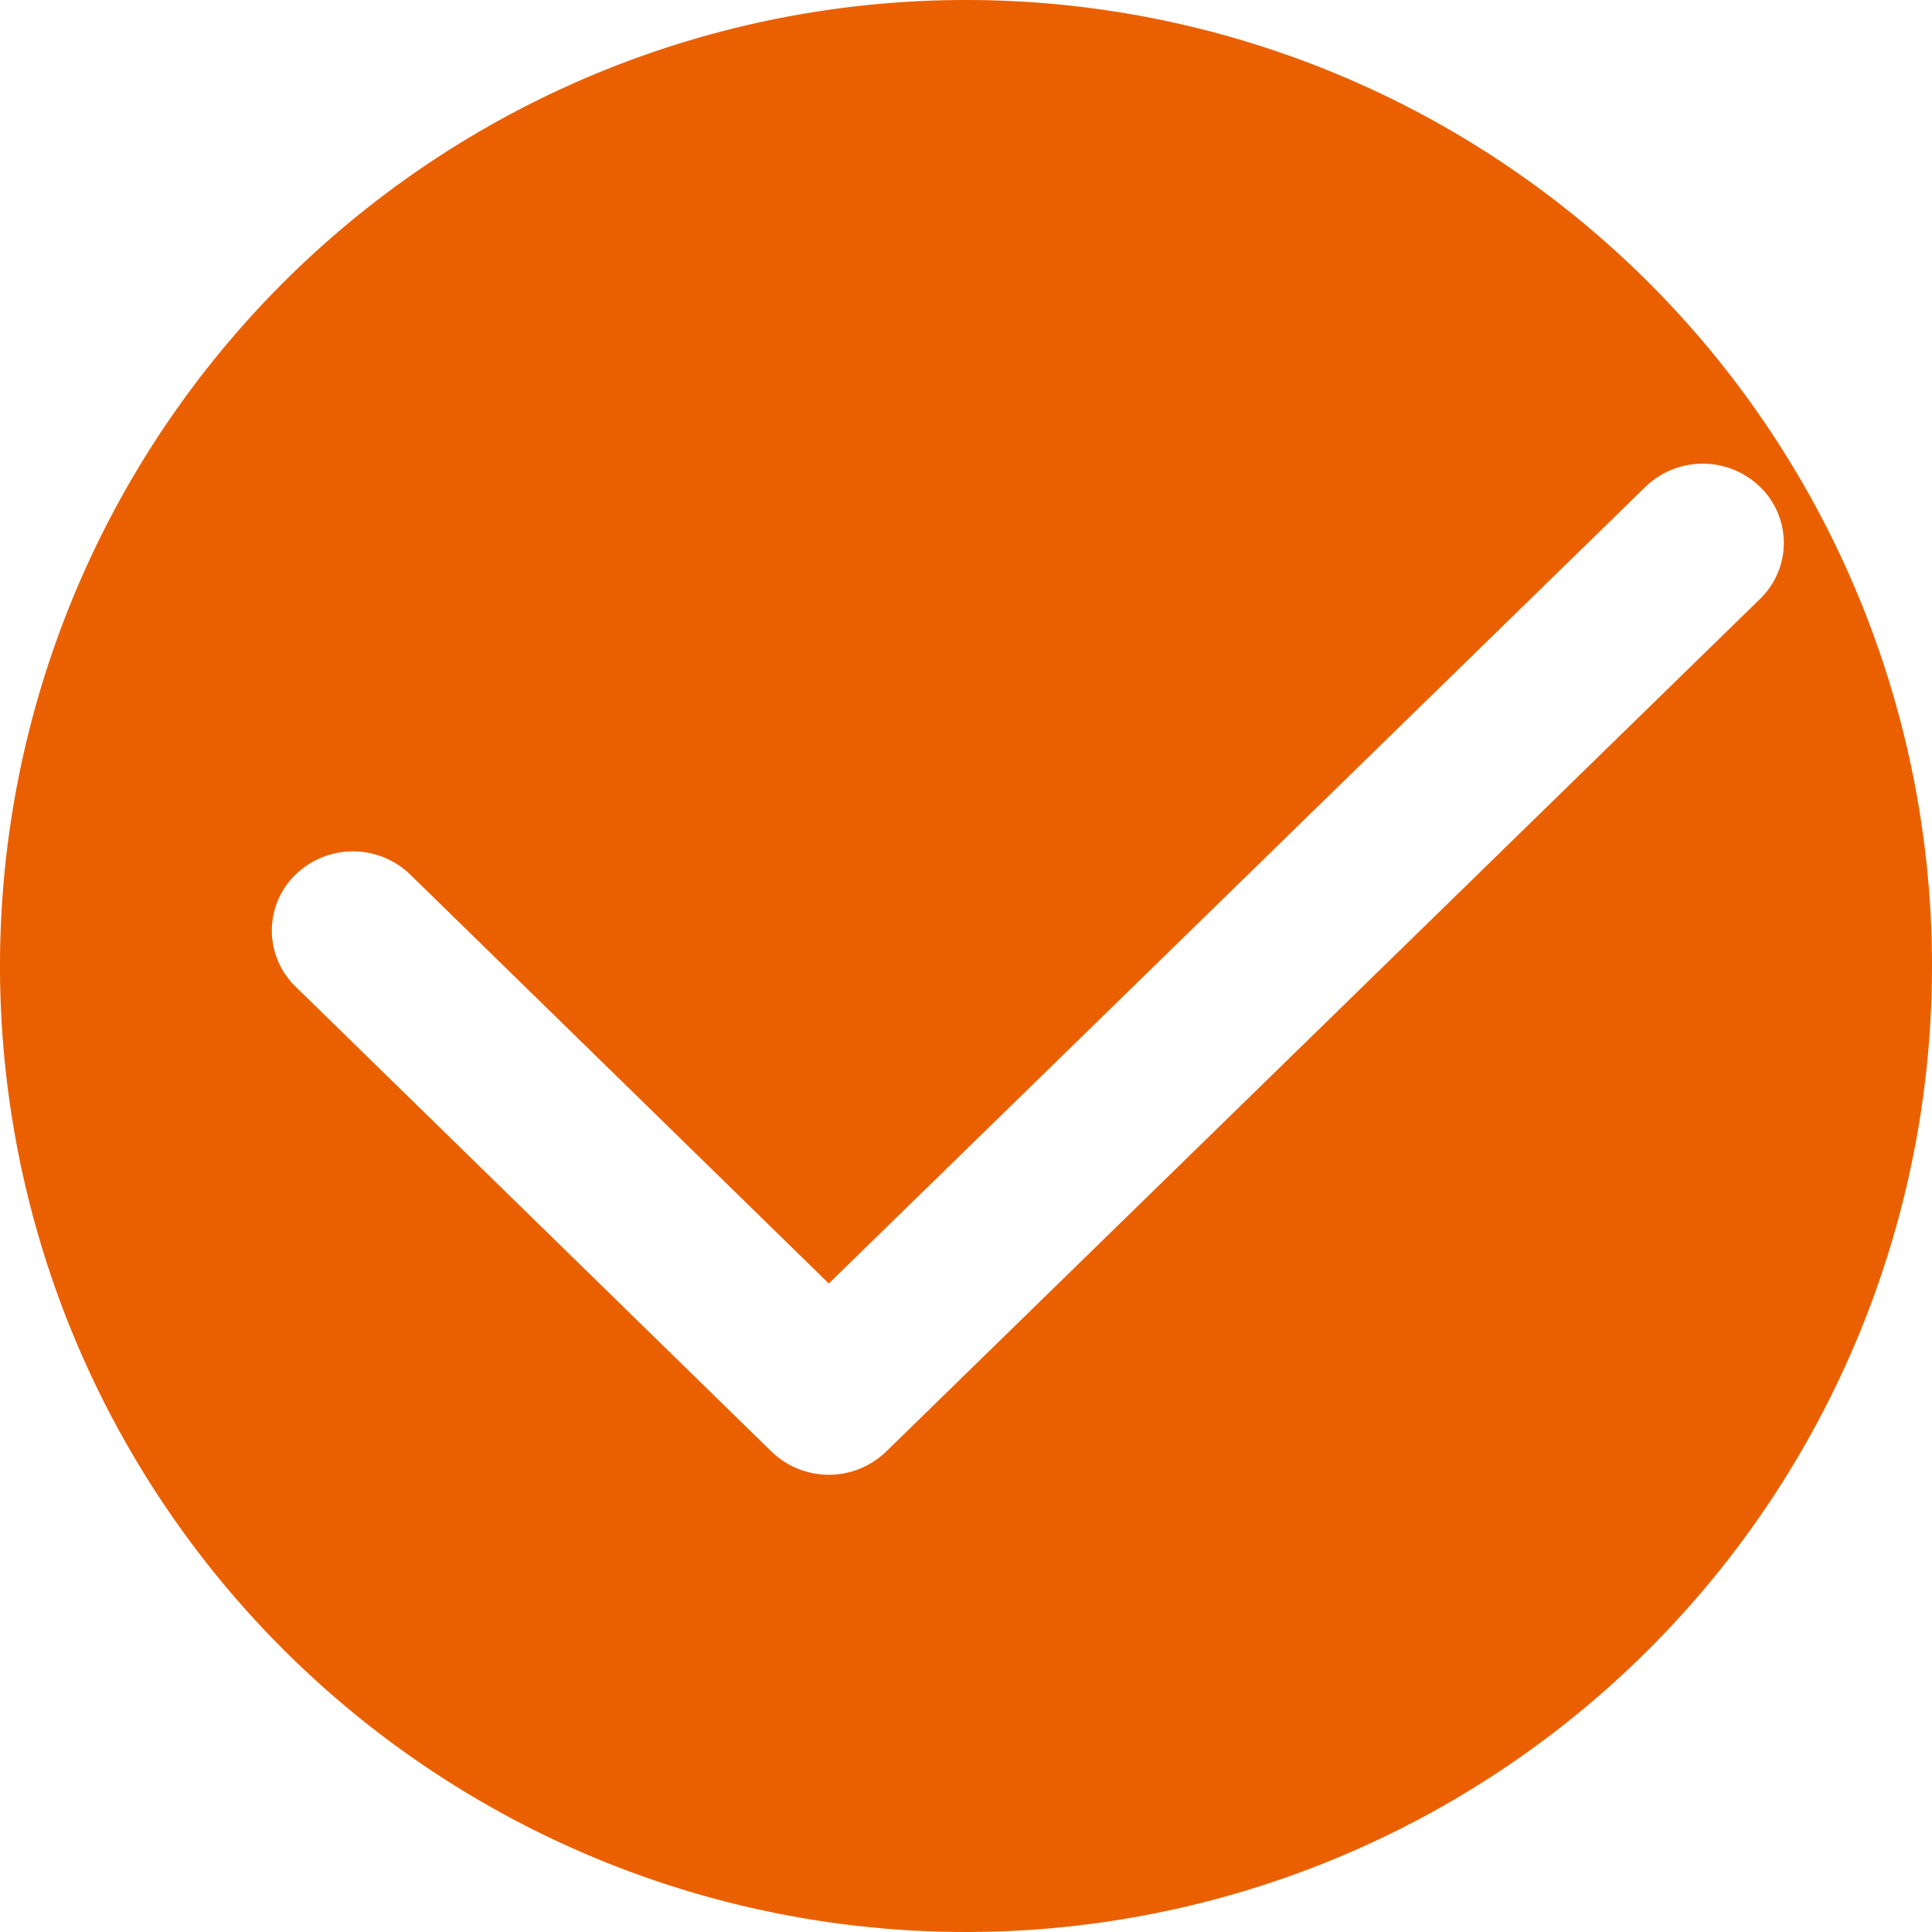 <svg xmlns="http://www.w3.org/2000/svg" viewBox="0 0 30 30"><defs><style>.cls-1{fill:#ea6000;fill-rule:evenodd;}</style></defs><title>橘黄</title><g id="图层_2" data-name="图层 2"><g id="图层_1-2" data-name="图层 1"><path class="cls-1" d="M15,0A15,15,0,1,0,30,15,15,15,0,0,0,15,0ZM13.76,22.54a1.28,1.28,0,0,1-1.78,0L4.59,15.32a1.21,1.21,0,0,1,0-1.74,1.28,1.28,0,0,1,1.78,0l6.5,6.35L25.55,7.56a1.28,1.28,0,0,1,1.78,0,1.21,1.21,0,0,1,0,1.74L13.76,22.54Z"/></g></g></svg>